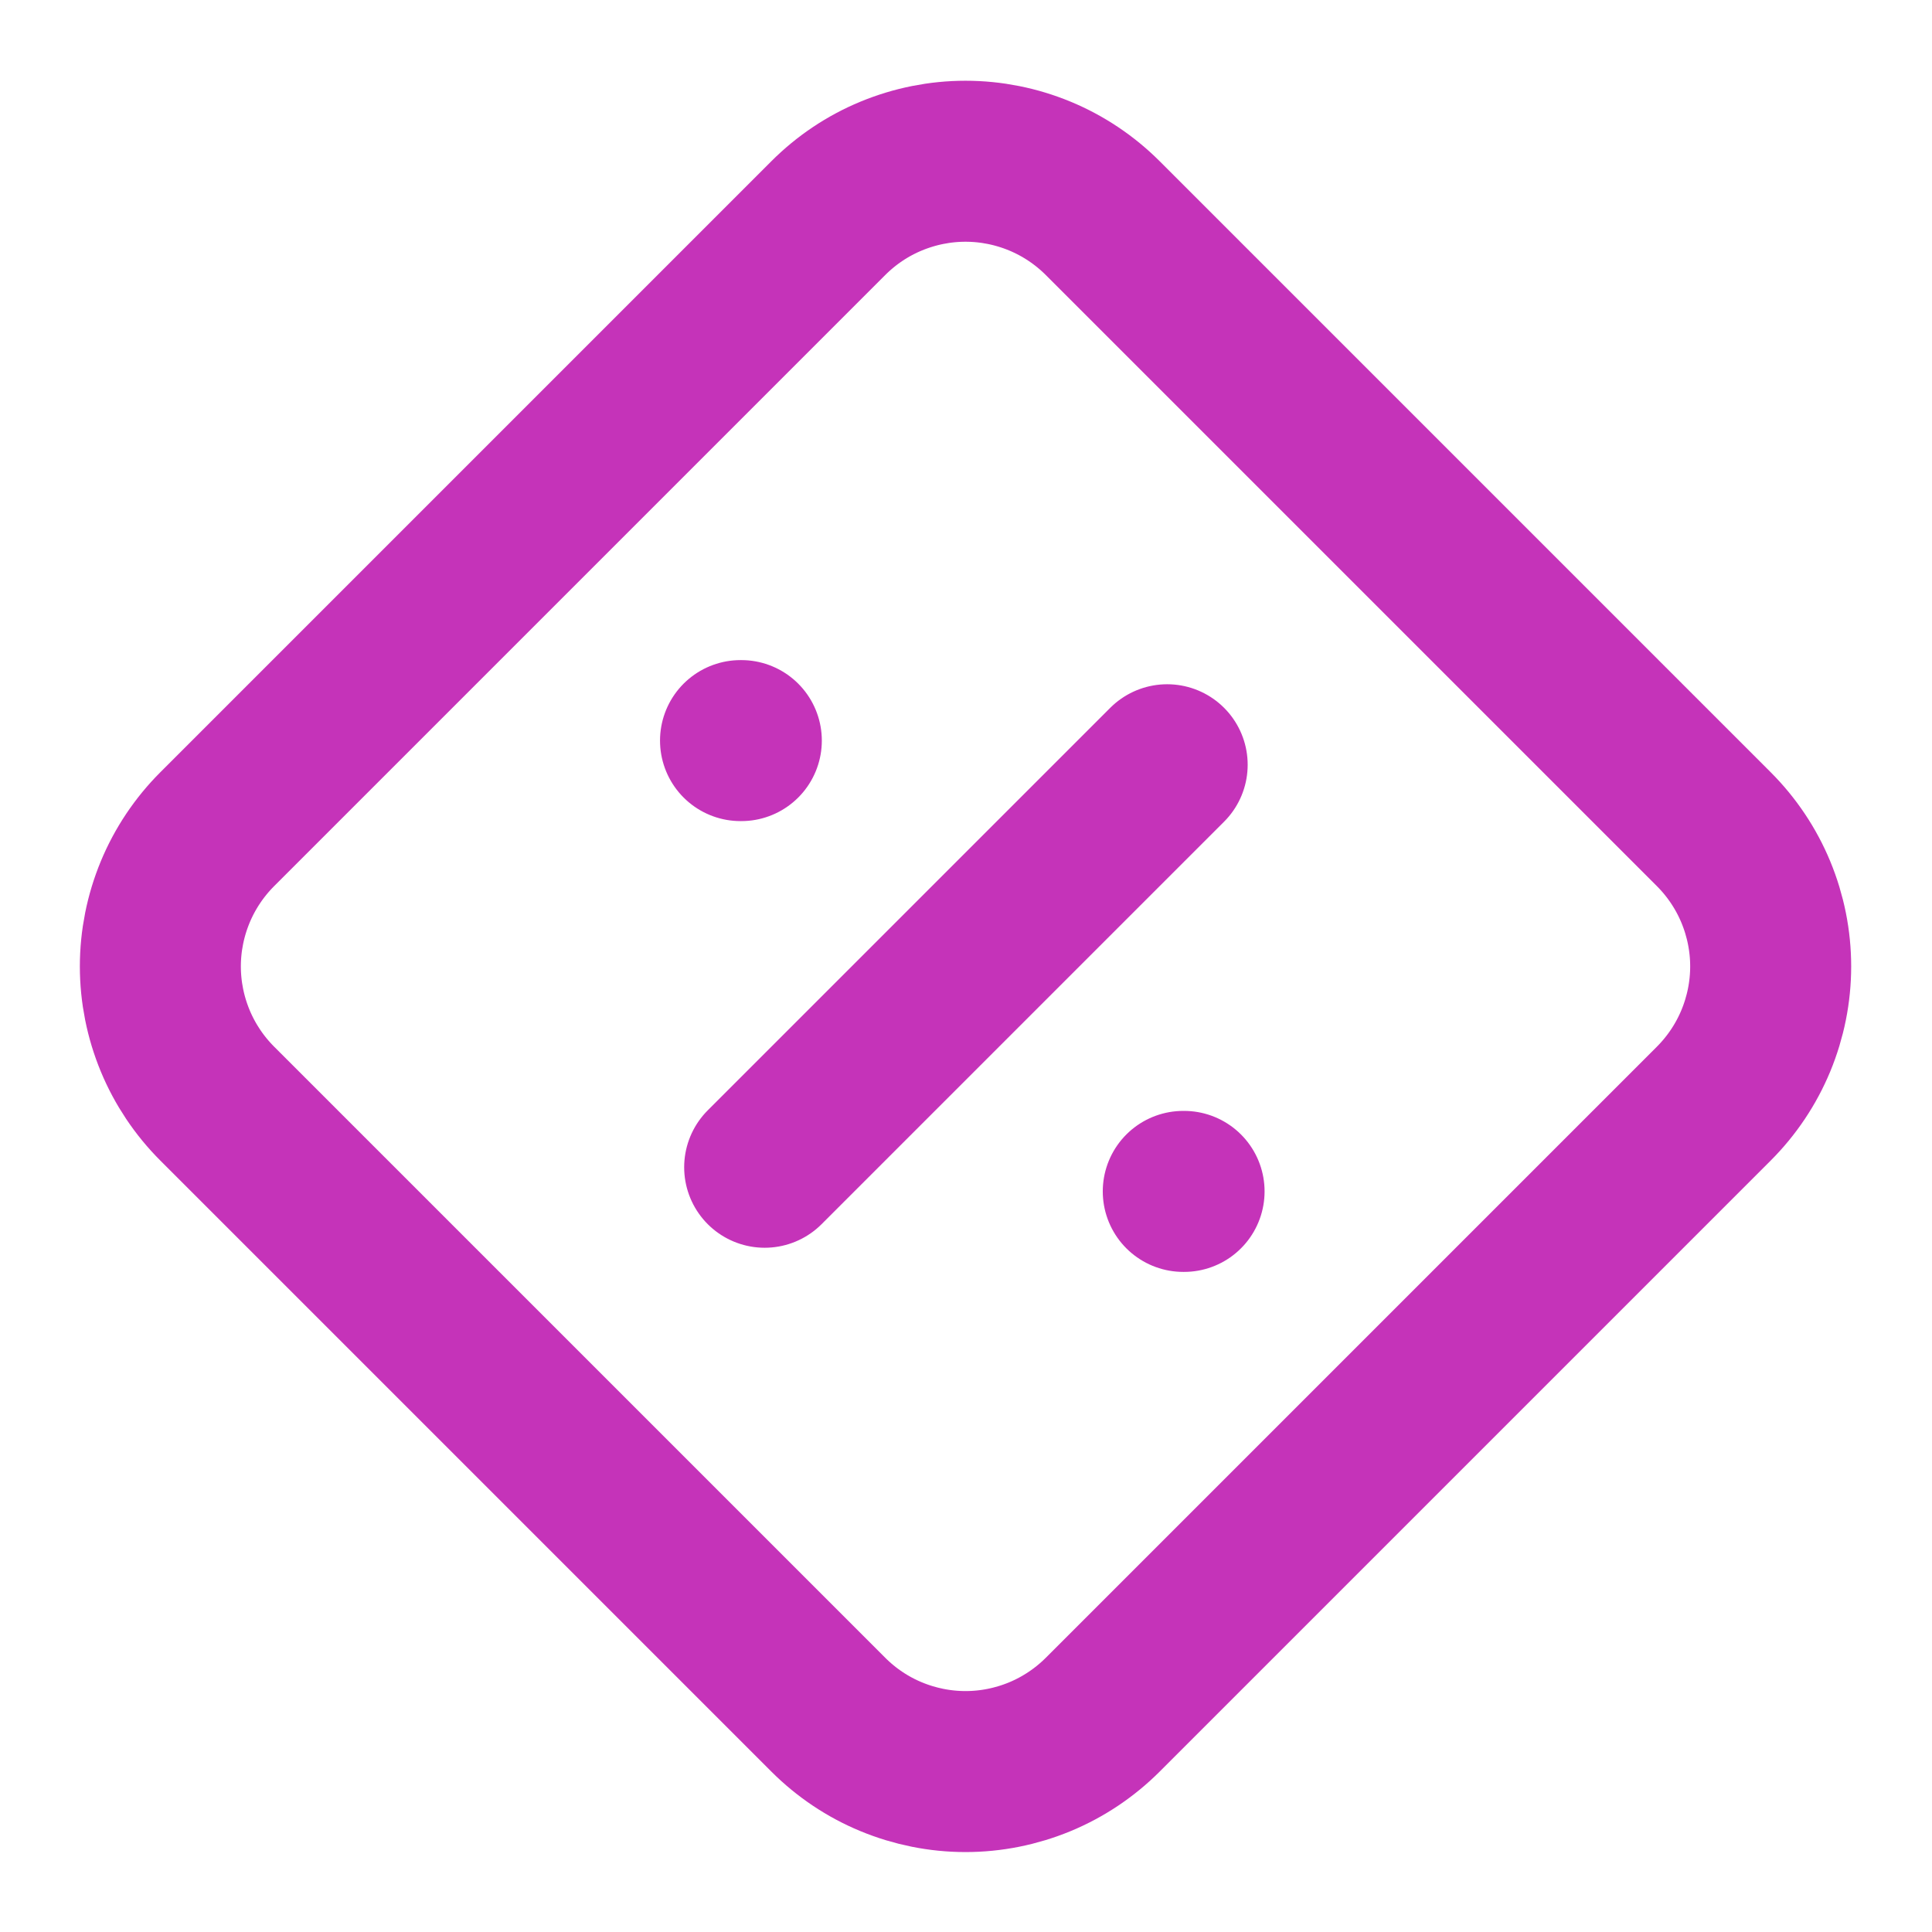<svg width="24" height="24" viewBox="0 0 24 24" fill="none" xmlns="http://www.w3.org/2000/svg">
<path d="M9.199 9.2H9.209M14.499 9.5L9.499 14.5M14.699 14.8H14.709M2.699 10.3C2.475 10.524 2.297 10.79 2.176 11.082C2.055 11.375 1.992 11.688 1.992 12.005C1.992 12.322 2.055 12.635 2.176 12.928C2.297 13.22 2.475 13.486 2.699 13.71L10.289 21.3C10.513 21.524 10.778 21.702 11.071 21.823C11.364 21.944 11.677 22.007 11.994 22.007C12.311 22.007 12.624 21.944 12.917 21.823C13.209 21.702 13.475 21.524 13.699 21.3L21.289 13.71C21.513 13.486 21.691 13.22 21.812 12.928C21.933 12.635 21.996 12.322 21.996 12.005C21.996 11.688 21.933 11.375 21.812 11.082C21.691 10.79 21.513 10.524 21.289 10.3L13.699 2.71C13.475 2.486 13.209 2.308 12.917 2.187C12.624 2.066 12.311 2.003 11.994 2.003C11.677 2.003 11.364 2.066 11.071 2.187C10.778 2.308 10.513 2.486 10.289 2.71L2.699 10.3Z" stroke="#C533B9" stroke-width="2" stroke-linecap="round" stroke-linejoin="round"/>
</svg>
